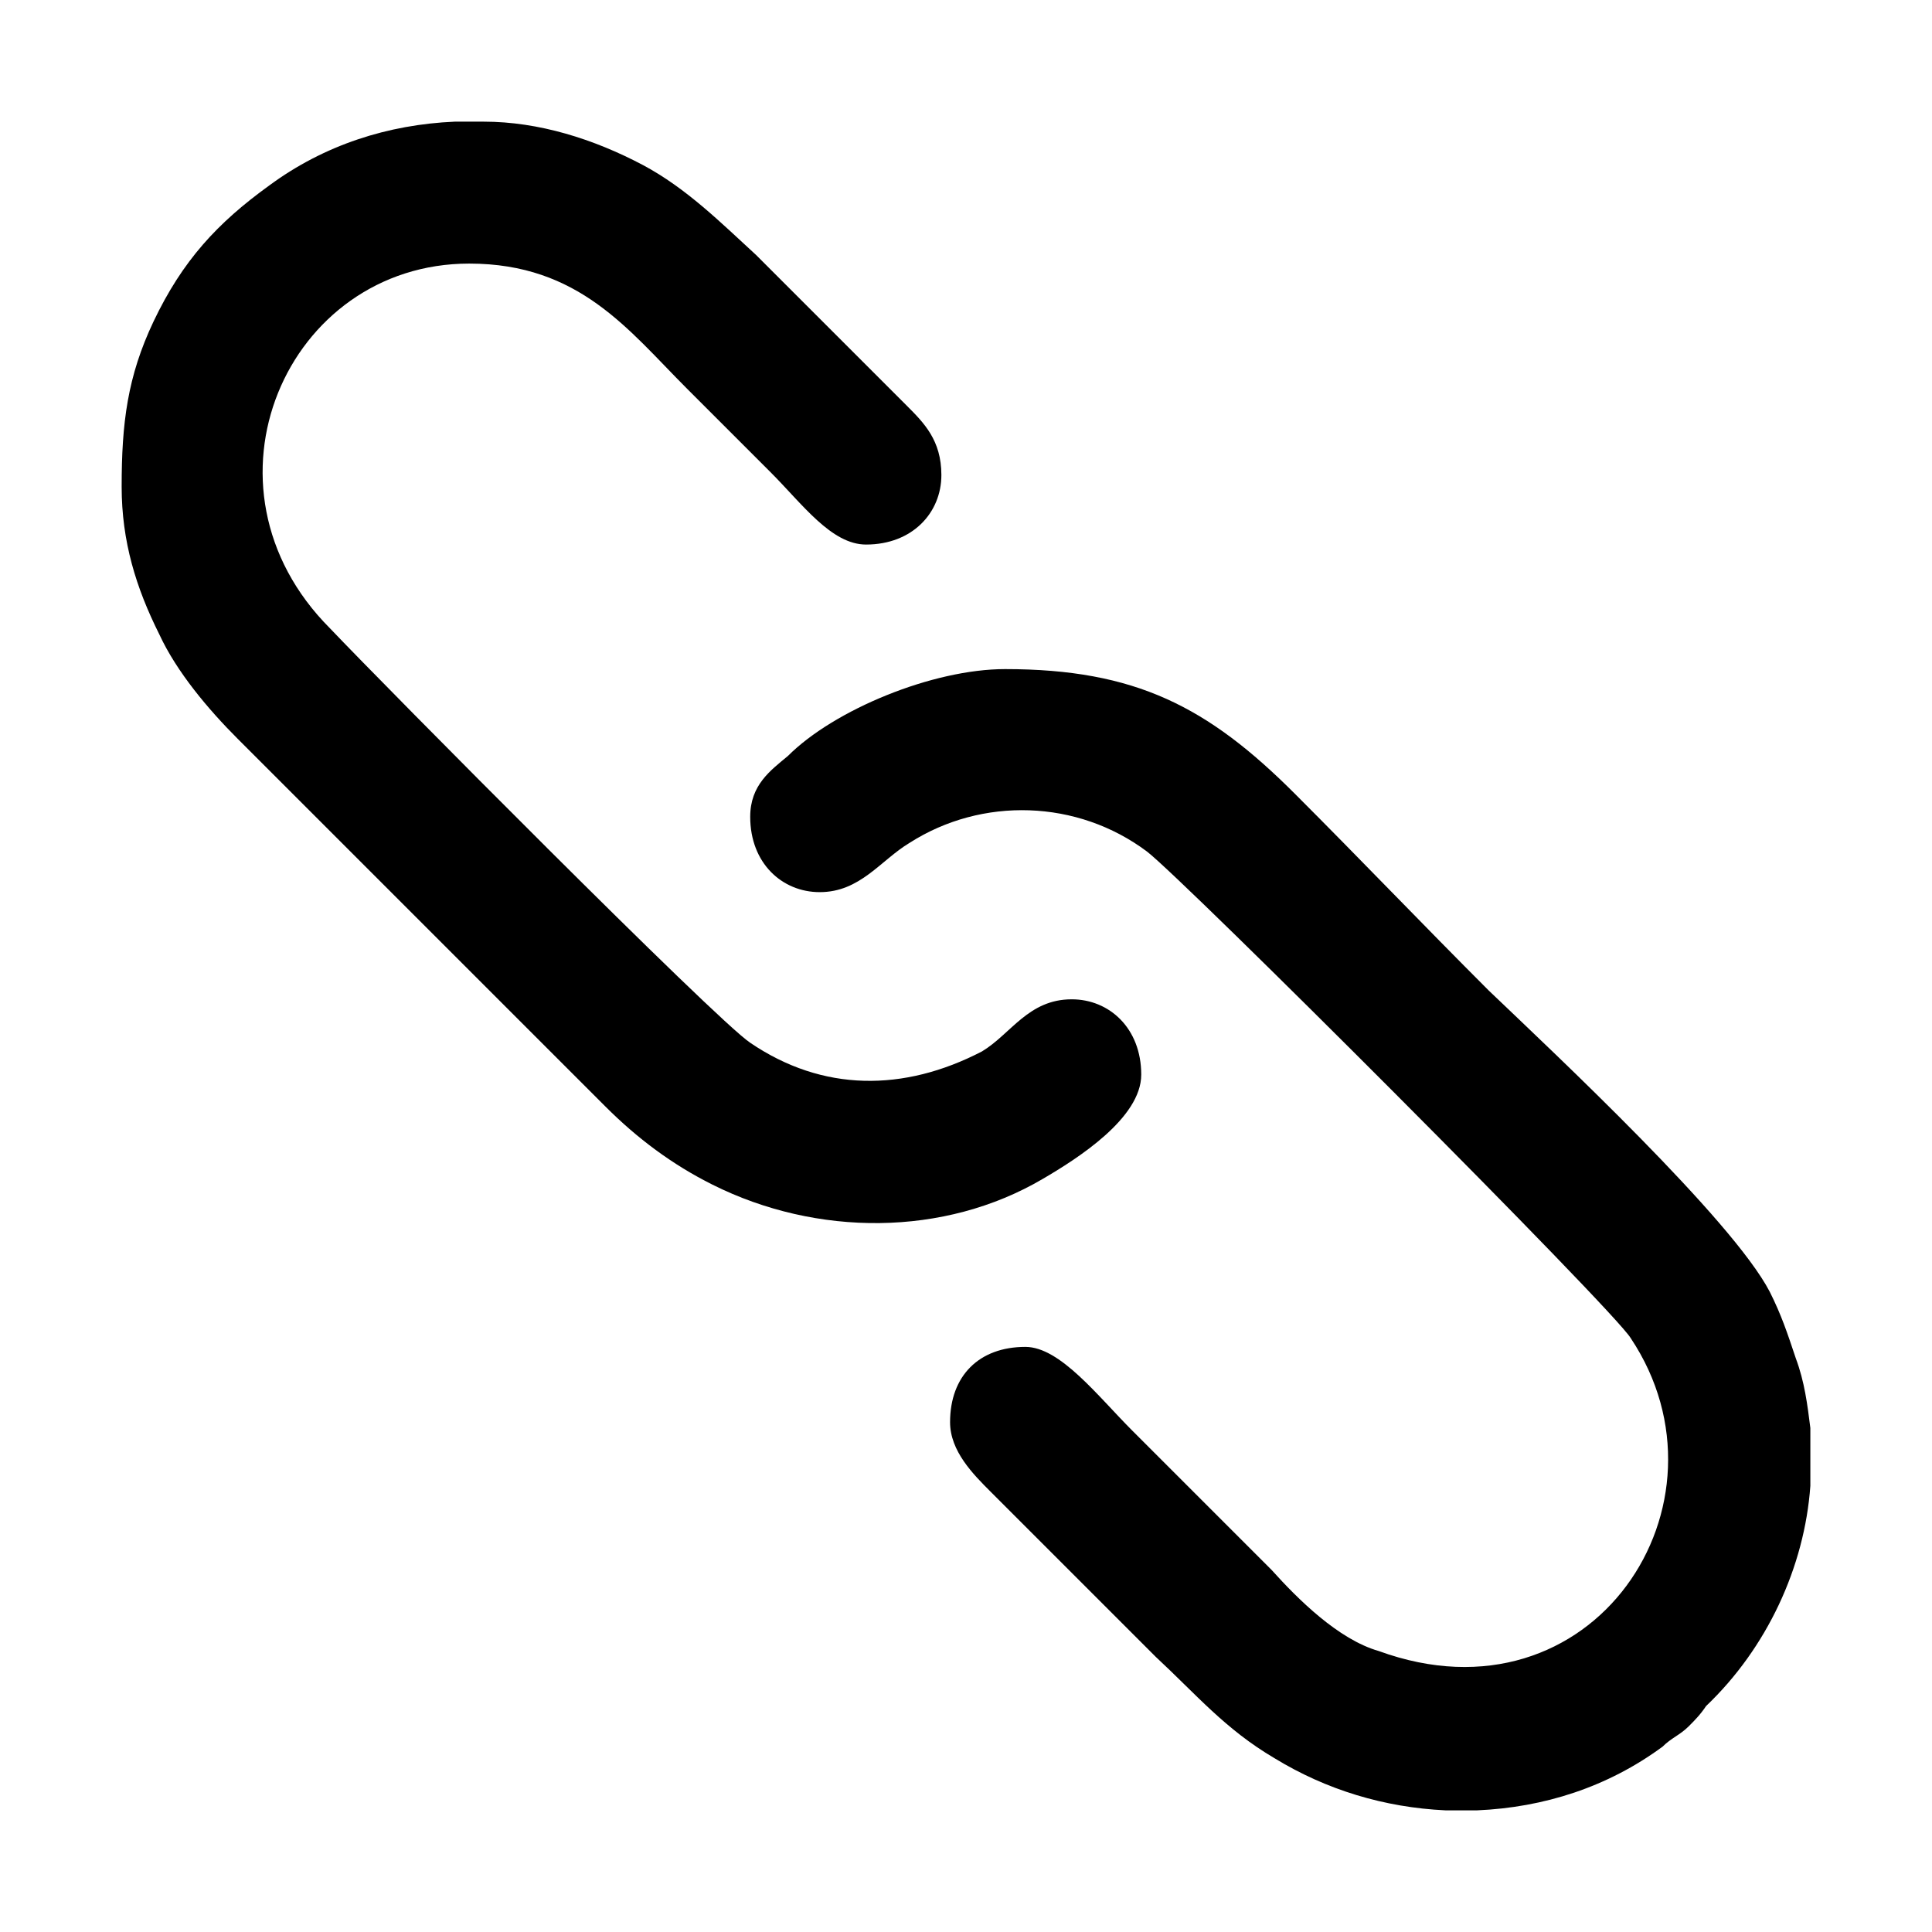 <?xml version="1.0" encoding="UTF-8"?>
<!DOCTYPE svg PUBLIC "-//W3C//DTD SVG 1.1//EN" "http://www.w3.org/Graphics/SVG/1.1/DTD/svg11.dtd">
<!-- Creator: CorelDRAW X7 -->
<svg xmlns="http://www.w3.org/2000/svg" xml:space="preserve" width="0.667in" height="0.667in" version="1.1" style="shape-rendering:geometricPrecision; text-rendering:geometricPrecision; image-rendering:optimizeQuality; fill-rule:evenodd; clip-rule:evenodd"
viewBox="0 0 667 667"
 xmlns:xlink="http://www.w3.org/1999/xlink">
 <defs>
  <style type="text/css">
   <![CDATA[
    .fil0 {fill:black}
   ]]>
  </style>
 </defs>
 <g id="Layer_x0020_1">
  <g id="_414426317440">
   <path class="fil0" d="M328 491c0,-16 10,-26 26,-26 12,0 25,17 37,29l48 48c9,10 23,24 37,28 74,27 125,-51 87,-108 -6,-10 -154,-158 -167,-168 -24,-18 -57,-19 -82,-3 -10,6 -17,17 -31,17 -13,0 -24,-10 -24,-26 0,-11 7,-16 13,-21 16,-16 50,-30 75,-30 45,0 70,13 100,43 23,23 44,45 67,68 23,22 84,79 97,104 4,8 6,14 9,23 3,8 4,16 5,24l0 20c-2,28 -15,56 -36,76 -2,3 -4,5 -6,7 -3,3 -6,4 -9,7 -19,14 -41,21 -64,22l-11 0c-21,-1 -41,-7 -59,-18 -17,-10 -27,-22 -41,-35l-57 -57c-6,-6 -14,-14 -14,-24z"/>
   <path class="fil0" d="M42 168c0,-22 2,-38 11,-57 10,-21 22,-34 40,-47 19,-14 41,-21 64,-22l10 0c19,0 38,6 55,15 15,8 27,20 39,31l52 52c6,6 12,12 12,24 0,13 -10,24 -26,24 -12,0 -22,-14 -33,-25 -10,-10 -19,-19 -29,-29 -20,-20 -37,-43 -75,-43 -63,0 -97,77 -48,126 19,20 133,135 145,143 25,17 53,17 80,3 10,-6 16,-18 31,-18 13,0 24,10 24,26 0,15 -22,29 -34,36 -34,20 -78,20 -114,2 -14,-7 -26,-16 -37,-27l-127 -127c-10,-10 -21,-23 -27,-36 -8,-16 -13,-32 -13,-51z"/>
  </g>
 </g>
</svg>
